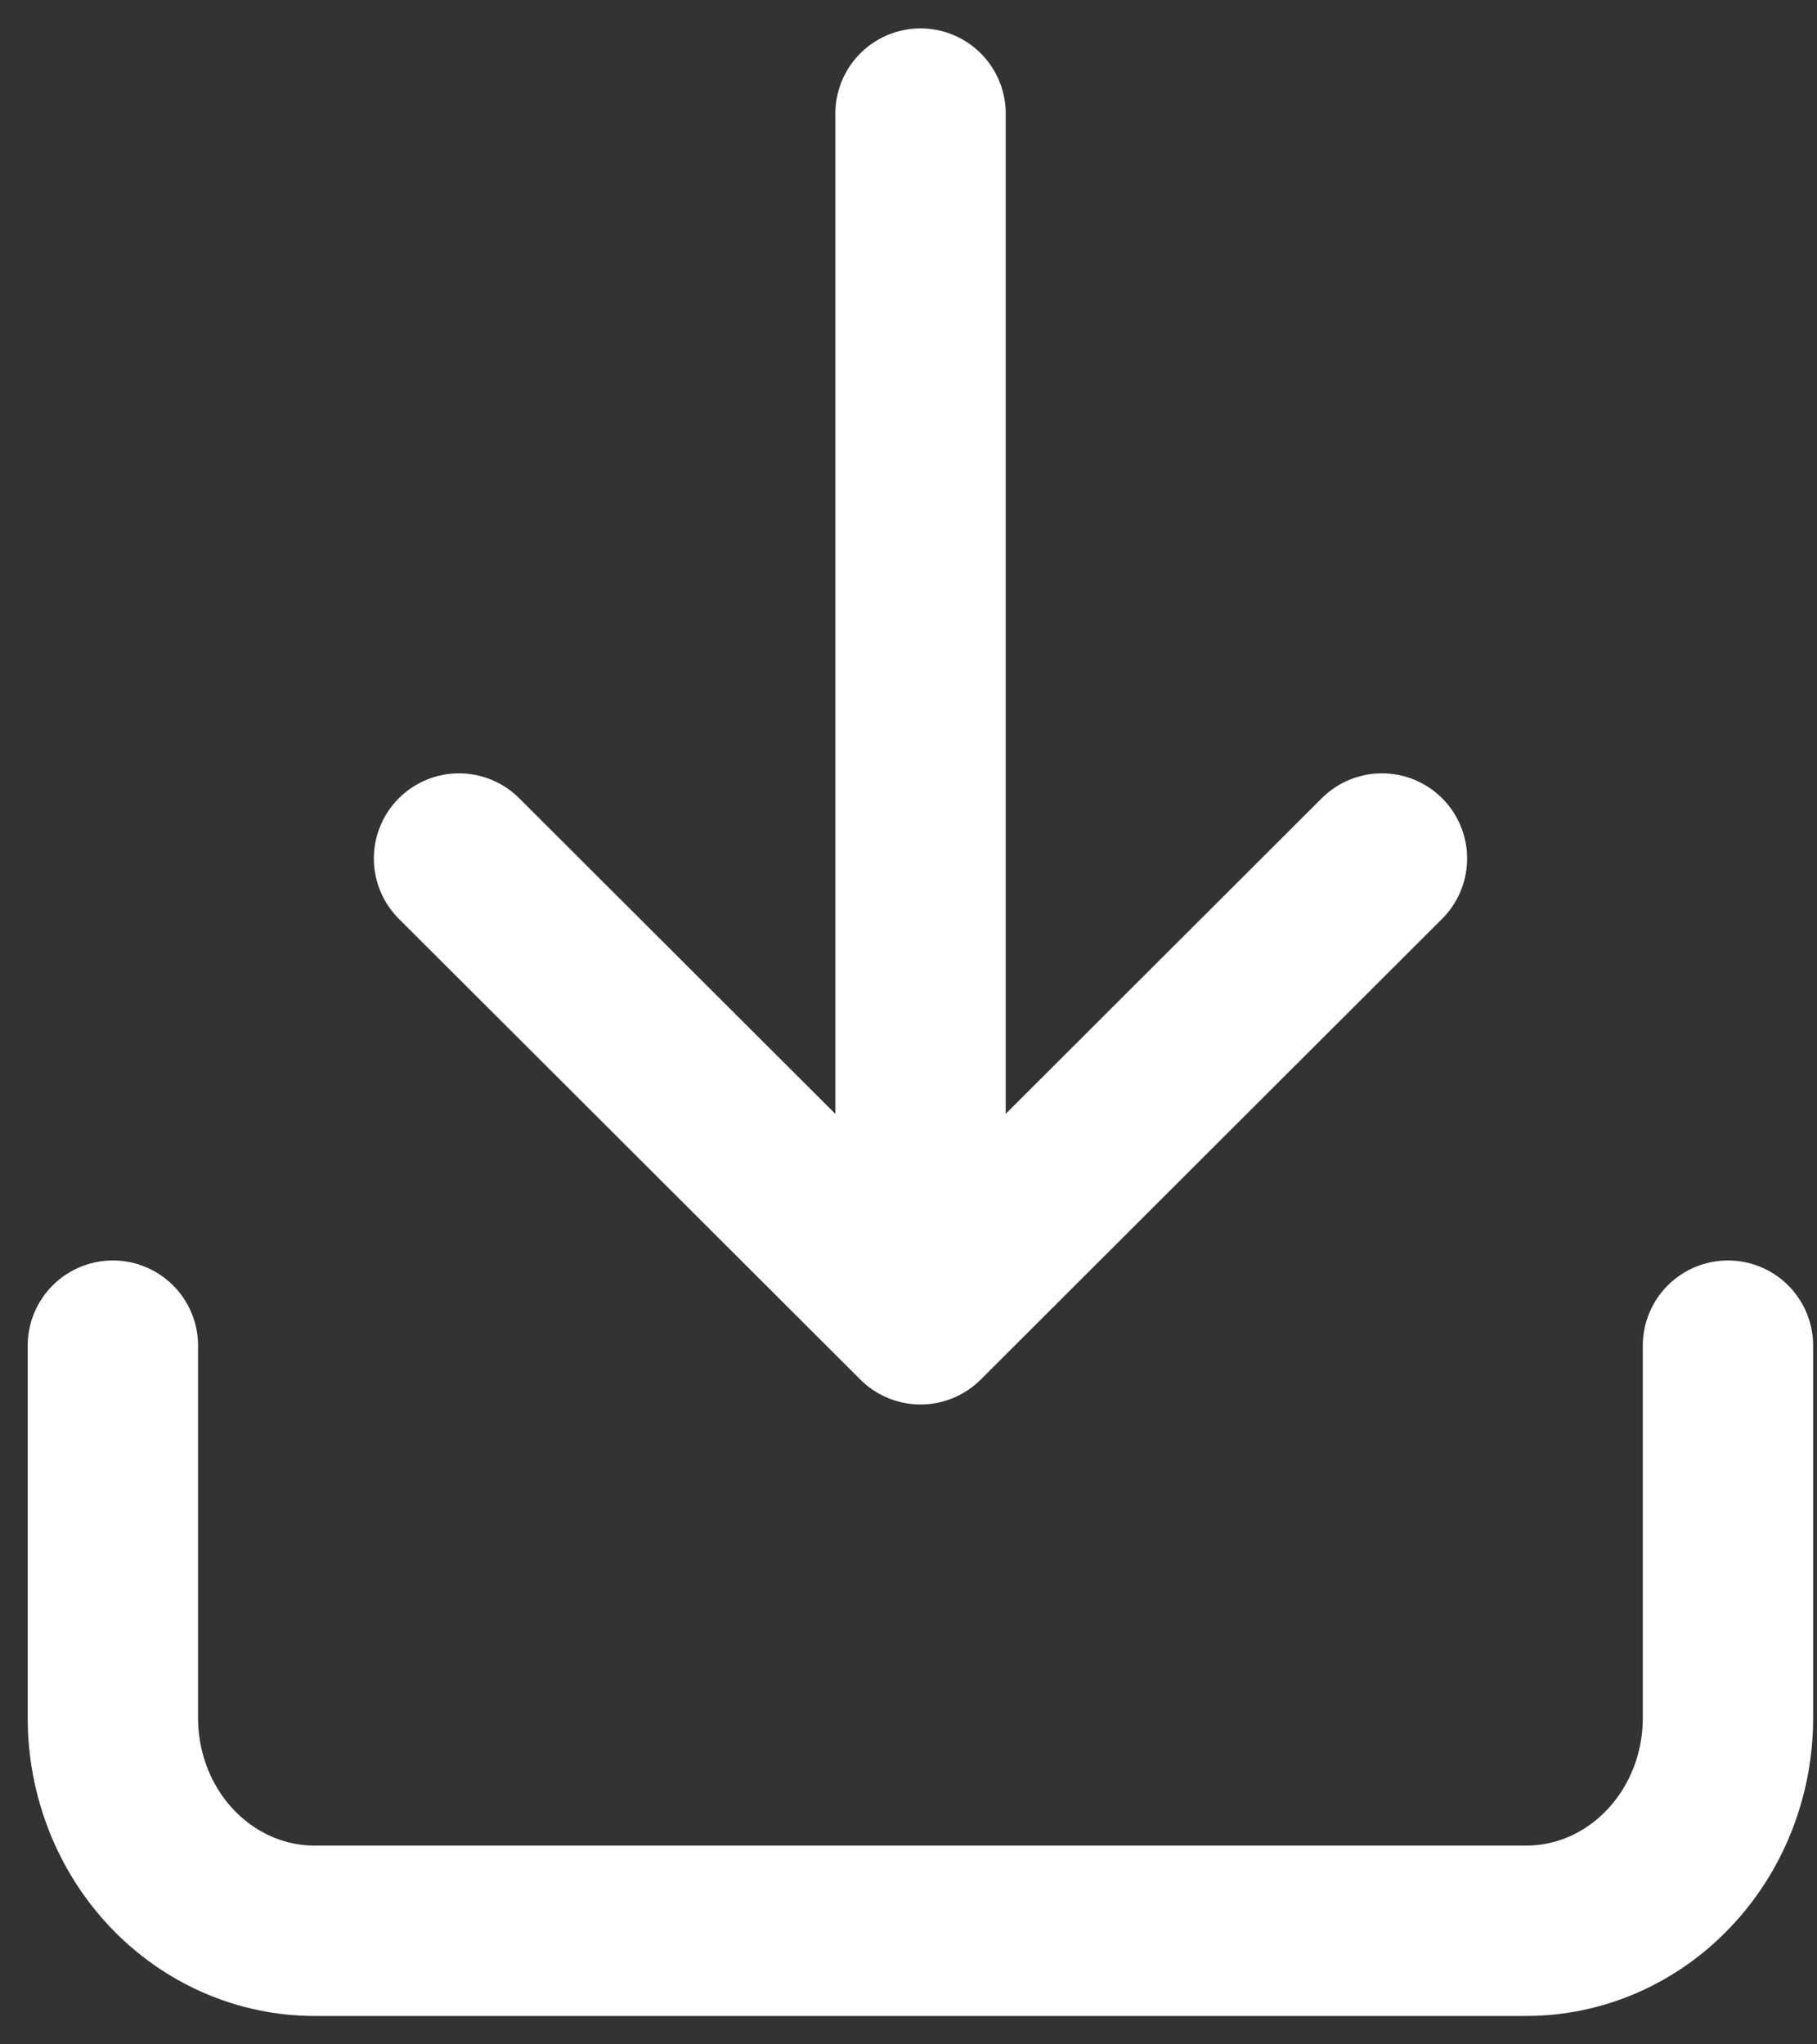 <svg width="16" height="18" viewBox="0 0 16 18" fill="none" xmlns="http://www.w3.org/2000/svg">
<rect x="0" y="0" width="16" height="18" fill="#333333" stroke="none"/>
<path id="Icon" d="M0.994 11.848L0.994 15.127C0.994 15.623 1.181 16.1 1.514 16.451C1.848 16.803 2.3 17 2.771 17H13.438C13.91 17 14.362 16.803 14.695 16.451C15.029 16.1 15.216 15.623 15.216 15.127V11.848M8.106 1V11.616M8.106 11.616L12.169 7.559M8.106 11.616L4.042 7.559" stroke="white" stroke-width="1.5" stroke-linecap="round" stroke-linejoin="round"/>
</svg>
